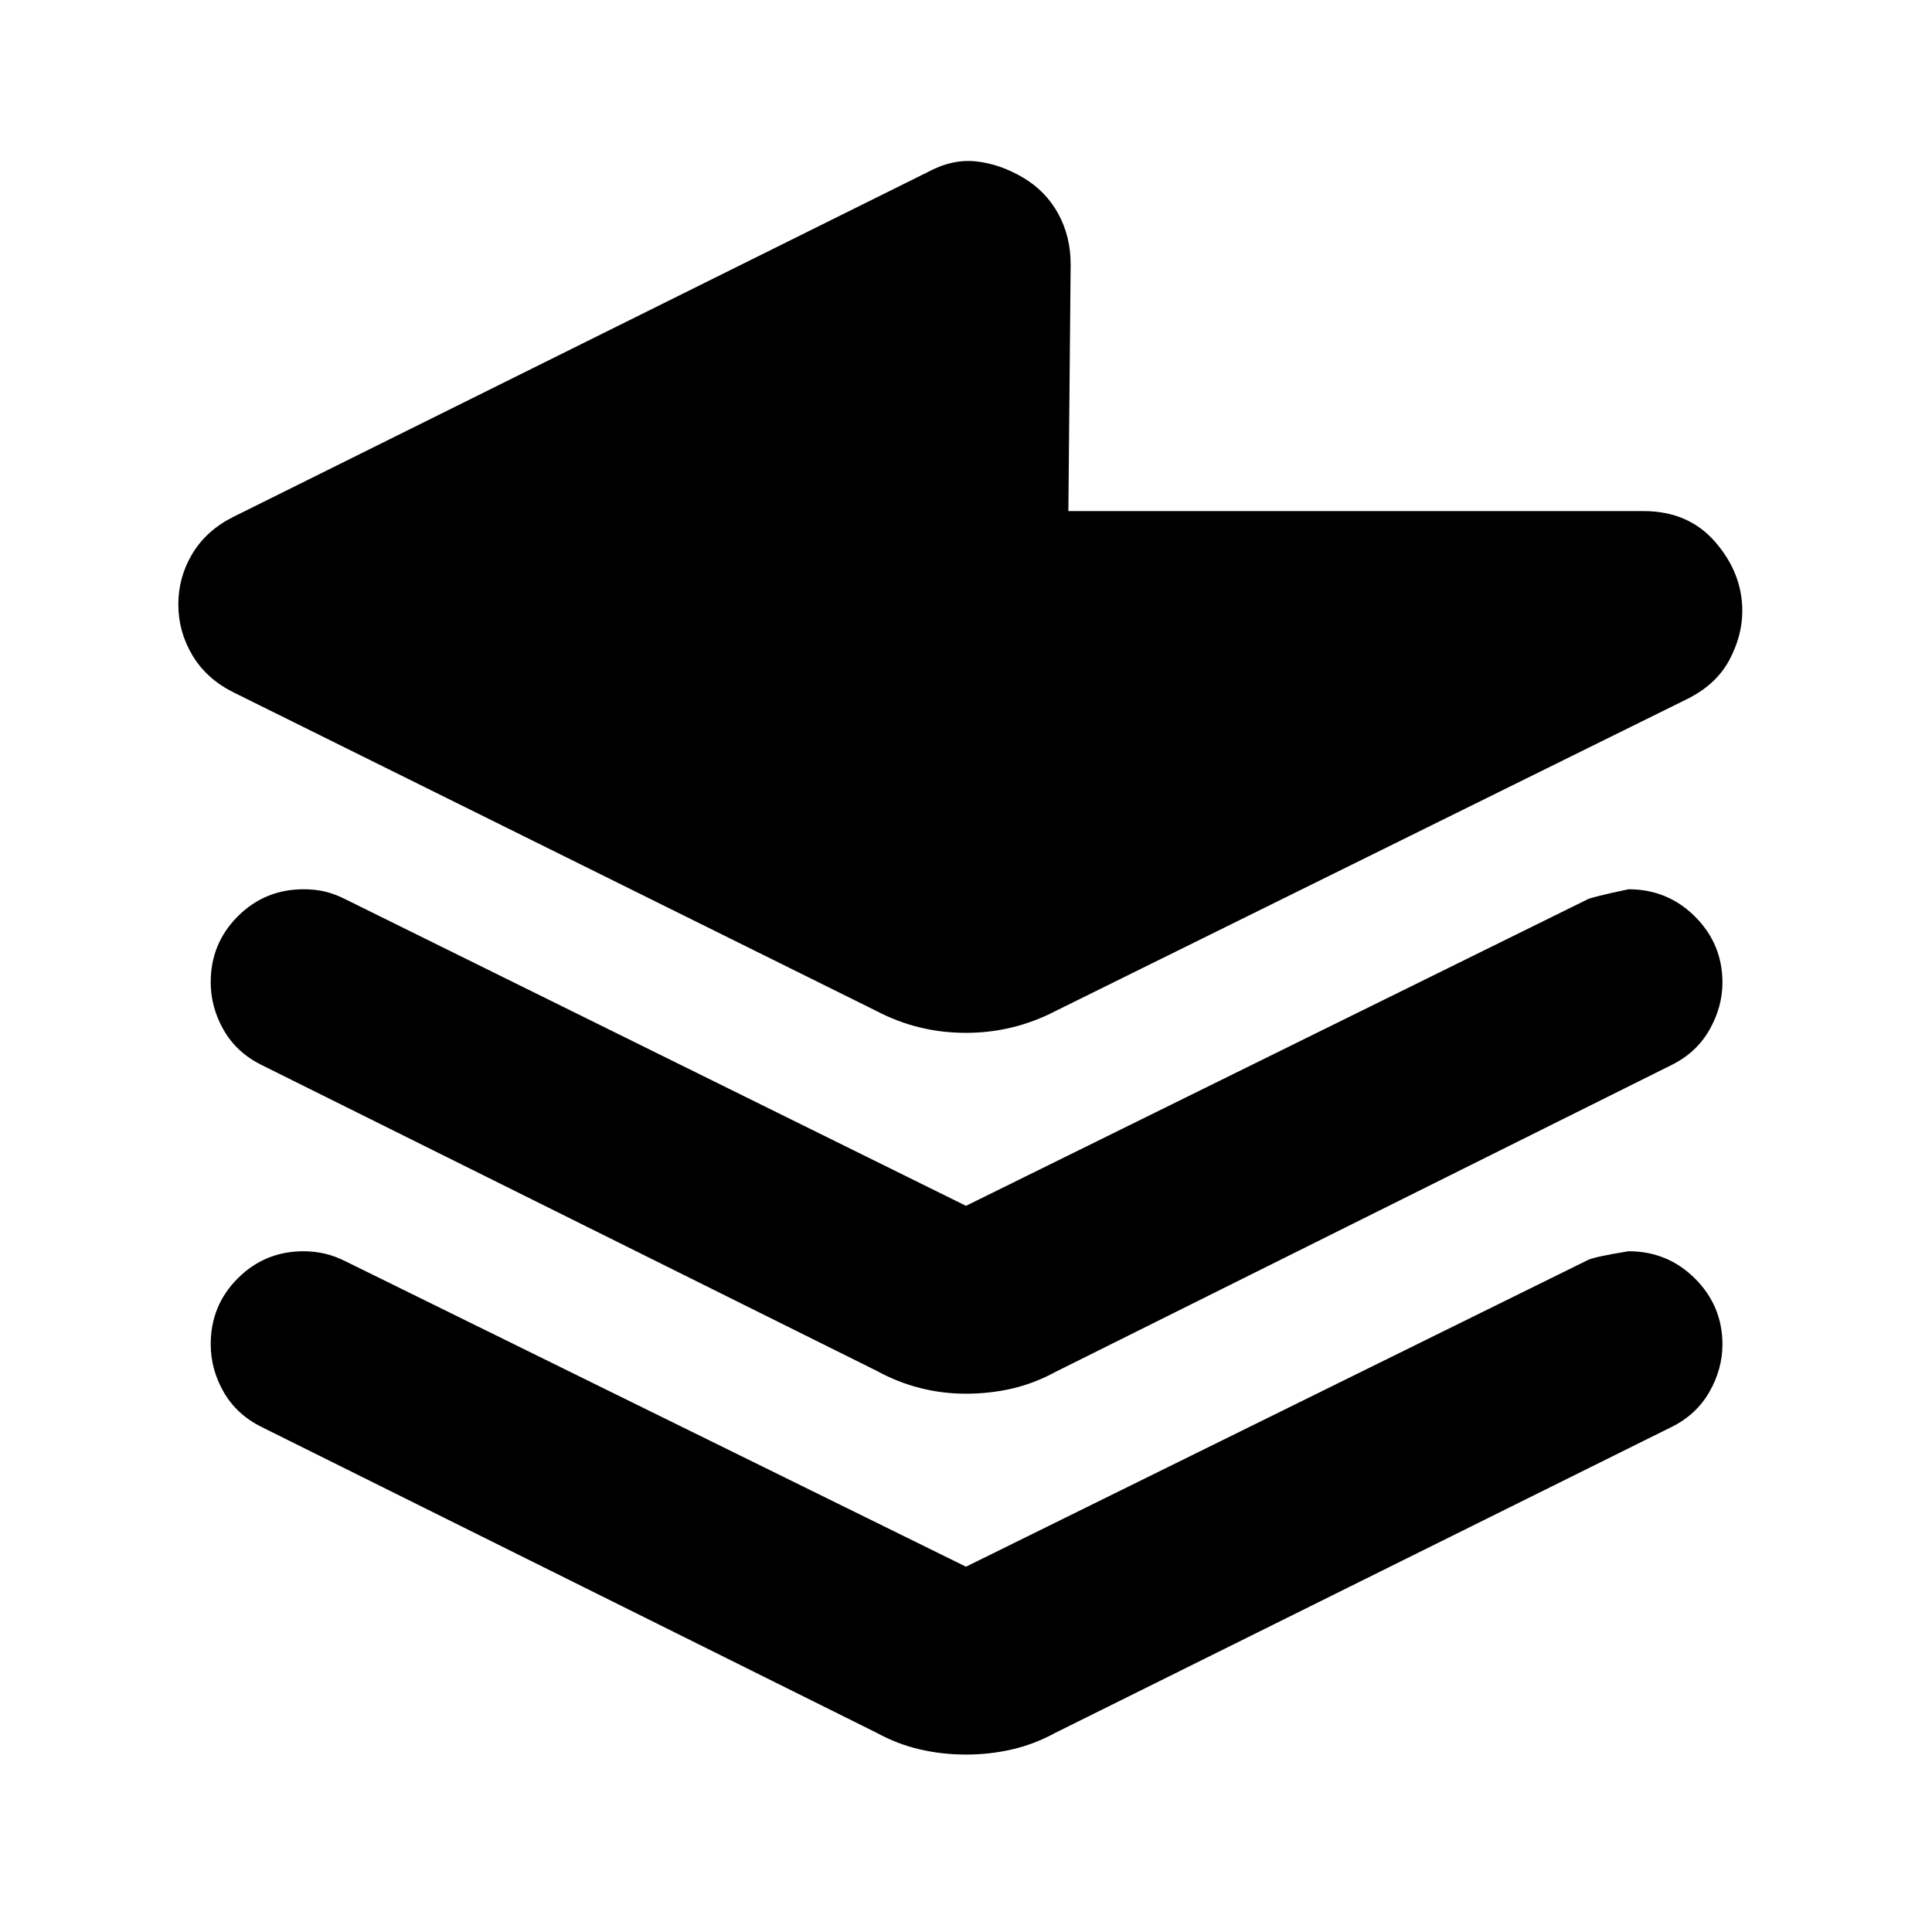 <svg xmlns="http://www.w3.org/2000/svg" height="20" viewBox="0 -960 960 960" width="20"><path d="m532-828.64-1.13 122.6h285.87q22.33 0 35.67 15.48 13.33 15.49 13.33 34.08 0 12.39-6.48 24.5t-20.81 19.27l-314.01 155.1q-20.86 10.83-44.54 10.83t-44.34-10.83L115.96-616q-13.39-6.7-20.37-18.41-6.98-11.72-6.98-25.29 0-13.56 6.98-25.17 6.98-11.61 20.37-18.31l344.82-171.21q12.39-6.7 24.22-5.42 11.83 1.29 23.22 7.98 11.39 6.7 17.58 17.98 6.2 11.27 6.2 25.21Zm-52 467.81L788.61-513q1.69-1.13 20.59-5.13 19.47 0 33.07 13.6 13.6 13.6 13.6 32.74 0 12.09-6.41 23.42-6.42 11.33-18.68 17.46L524.44-278.3q-10.41 5.69-21.52 8.26-11.11 2.56-22.92 2.56-11.81 0-22.92-2.85-11.11-2.84-21.52-8.54L129.78-430.91q-12.26-6.13-18.67-17.34-6.41-11.2-6.41-23.71 0-19.25 13.45-32.71 13.46-13.46 32.72-13.46 5.91 0 10.83 1.2t10.26 3.93L480-360.83Zm0 179.31L788.61-333.7q2.82-1.69 20.59-4.56 19.47 0 33.07 13.6 13.6 13.6 13.6 32.74 0 12.09-6.41 23.42-6.42 11.33-18.68 17.46L524.44-99q-10.41 5.7-21.52 8.26-11.11 2.57-22.92 2.57-11.81 0-22.92-2.57-11.11-2.56-21.52-8.26L129.78-251.04q-12.26-6.13-18.67-17.34-6.41-11.2-6.41-23.71 0-19.25 13.45-32.71 13.46-13.46 32.72-13.46 5.34 0 10.54 1.2 5.21 1.2 10.55 3.93L480-181.52Z"/></svg>